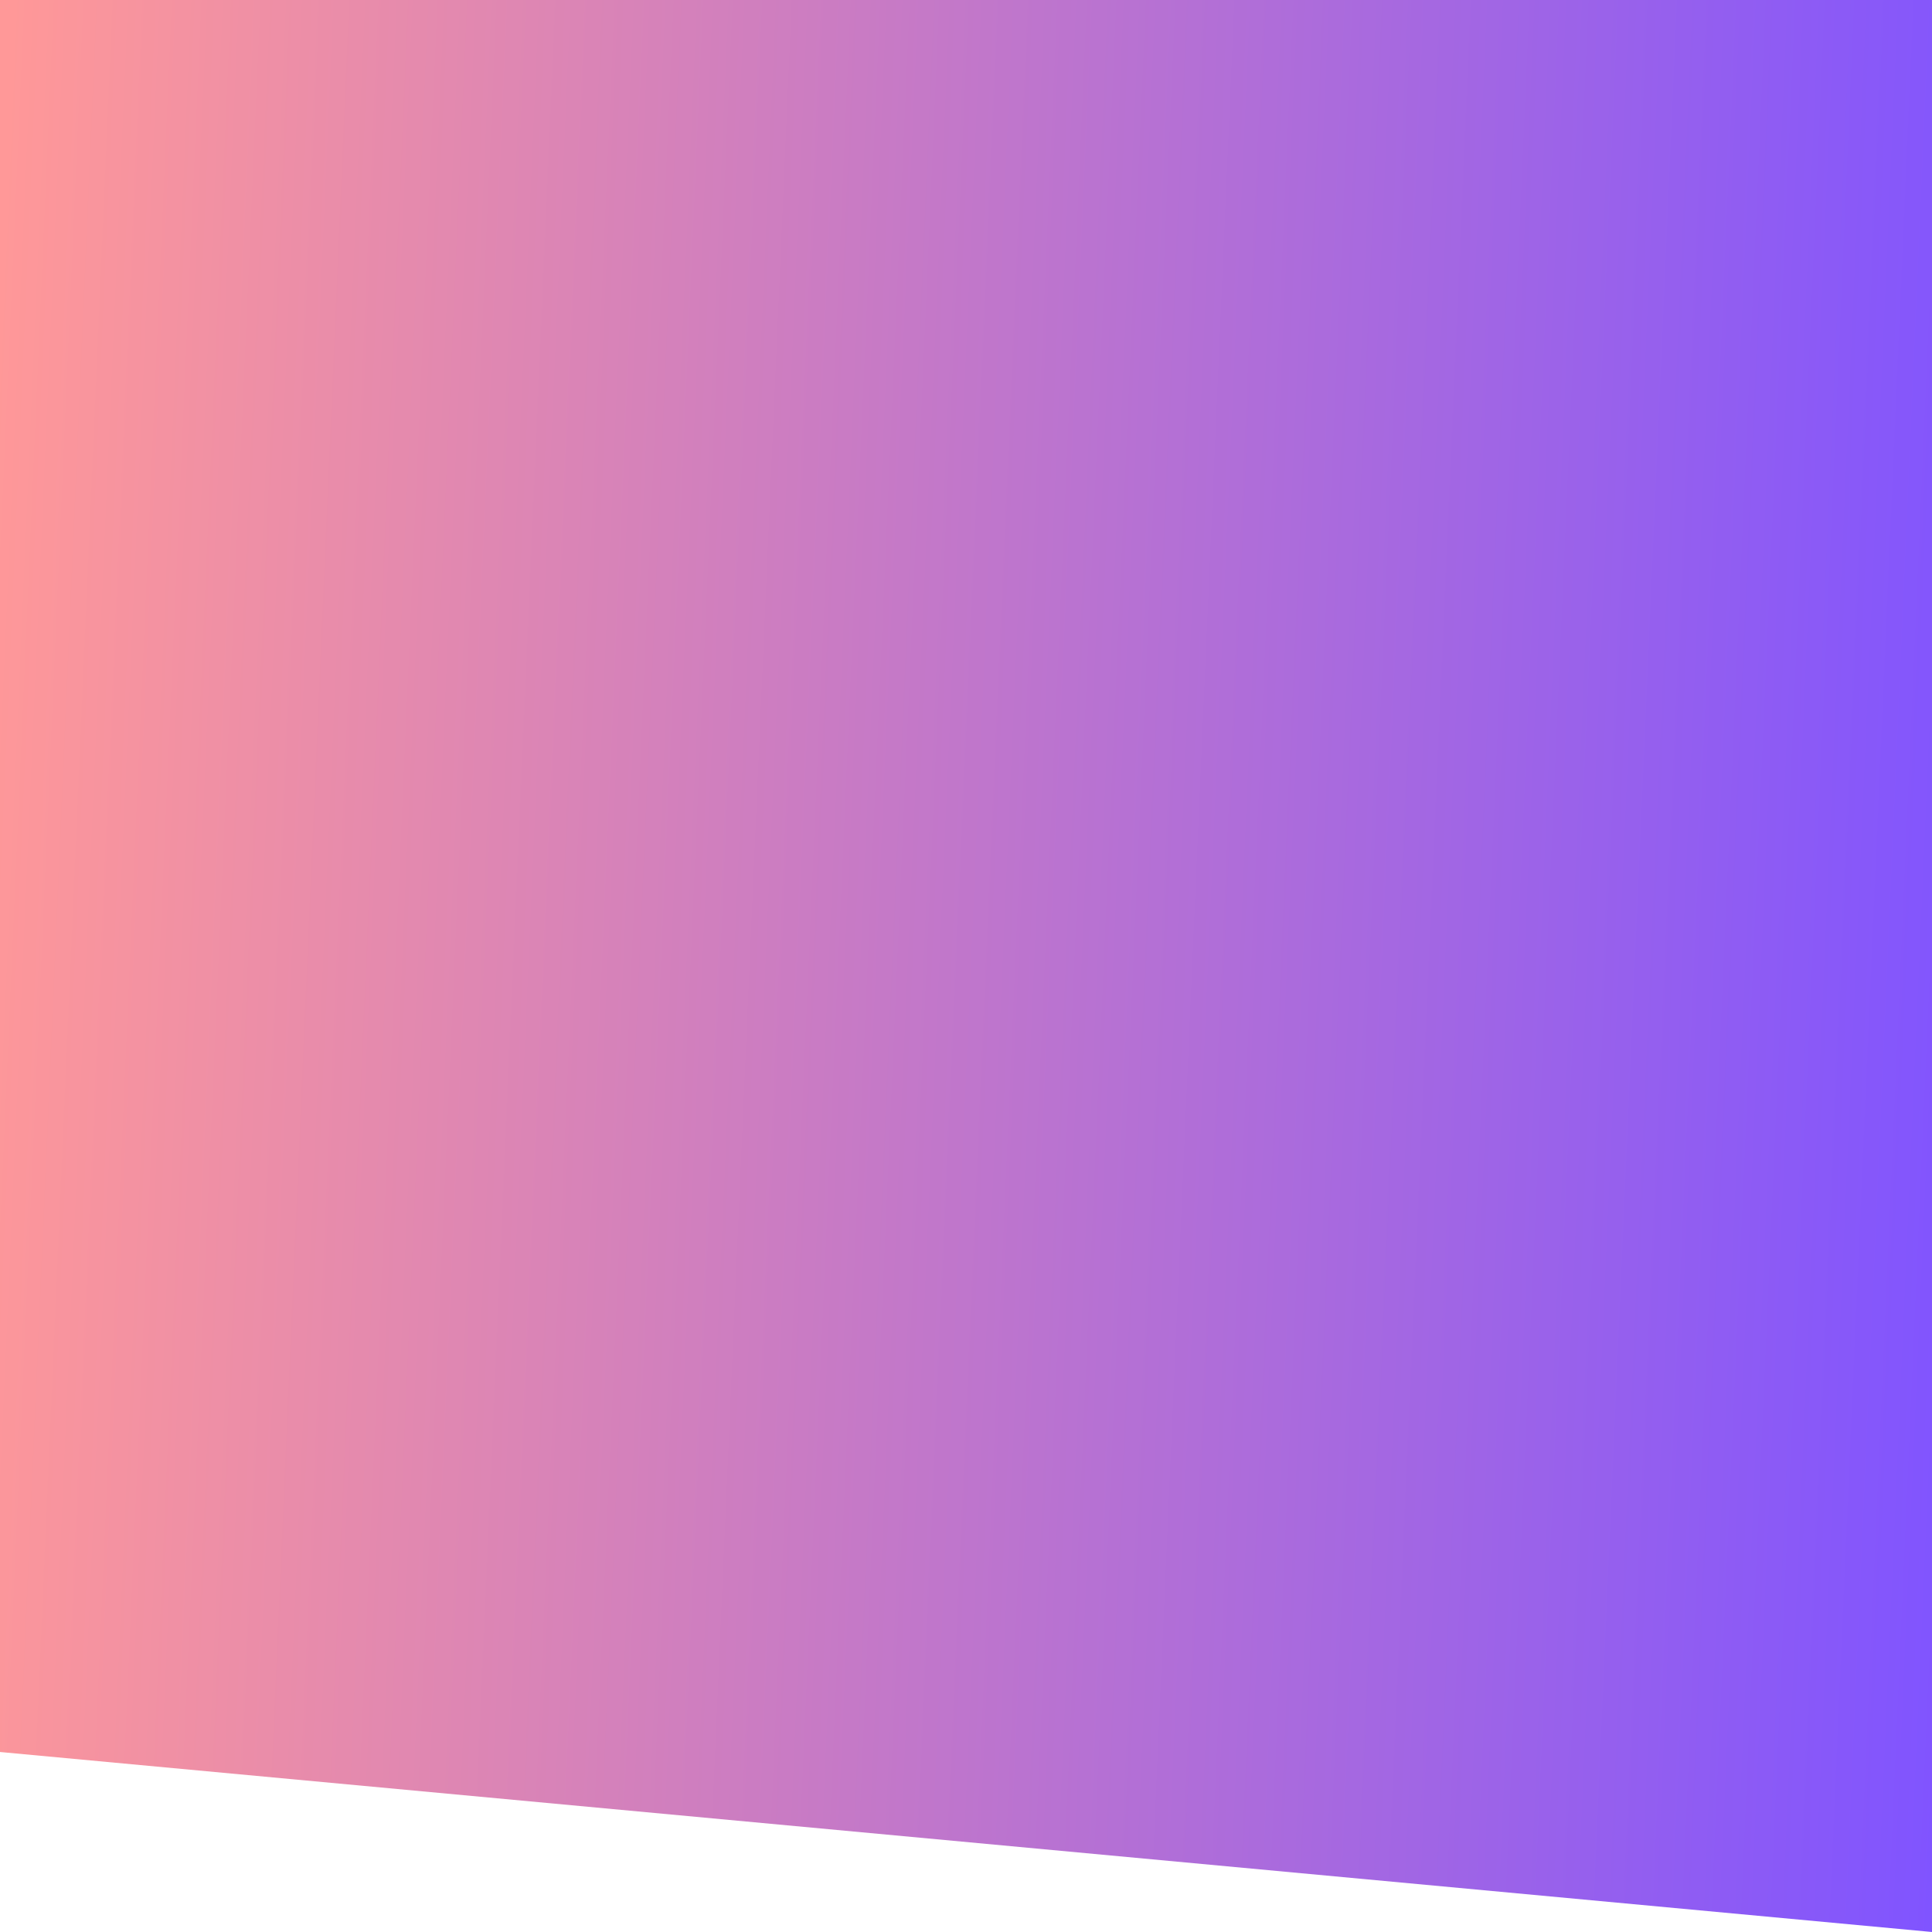 <svg width="463" height="463" viewBox="0 0 463 463" fill="none" xmlns="http://www.w3.org/2000/svg">
<path d="M0 0H463V463L0 419.863V0Z" fill="url(#paint0_linear_1_1795)"/>
<defs>
<linearGradient id="paint0_linear_1_1795" x1="-1.14037e-06" y1="52.614" x2="480.043" y2="73.626" gradientUnits="userSpaceOnUse">
<stop stop-color="#FF9898"/>
<stop offset="1" stop-color="#8054FF"/>
</linearGradient>
</defs>
</svg>
